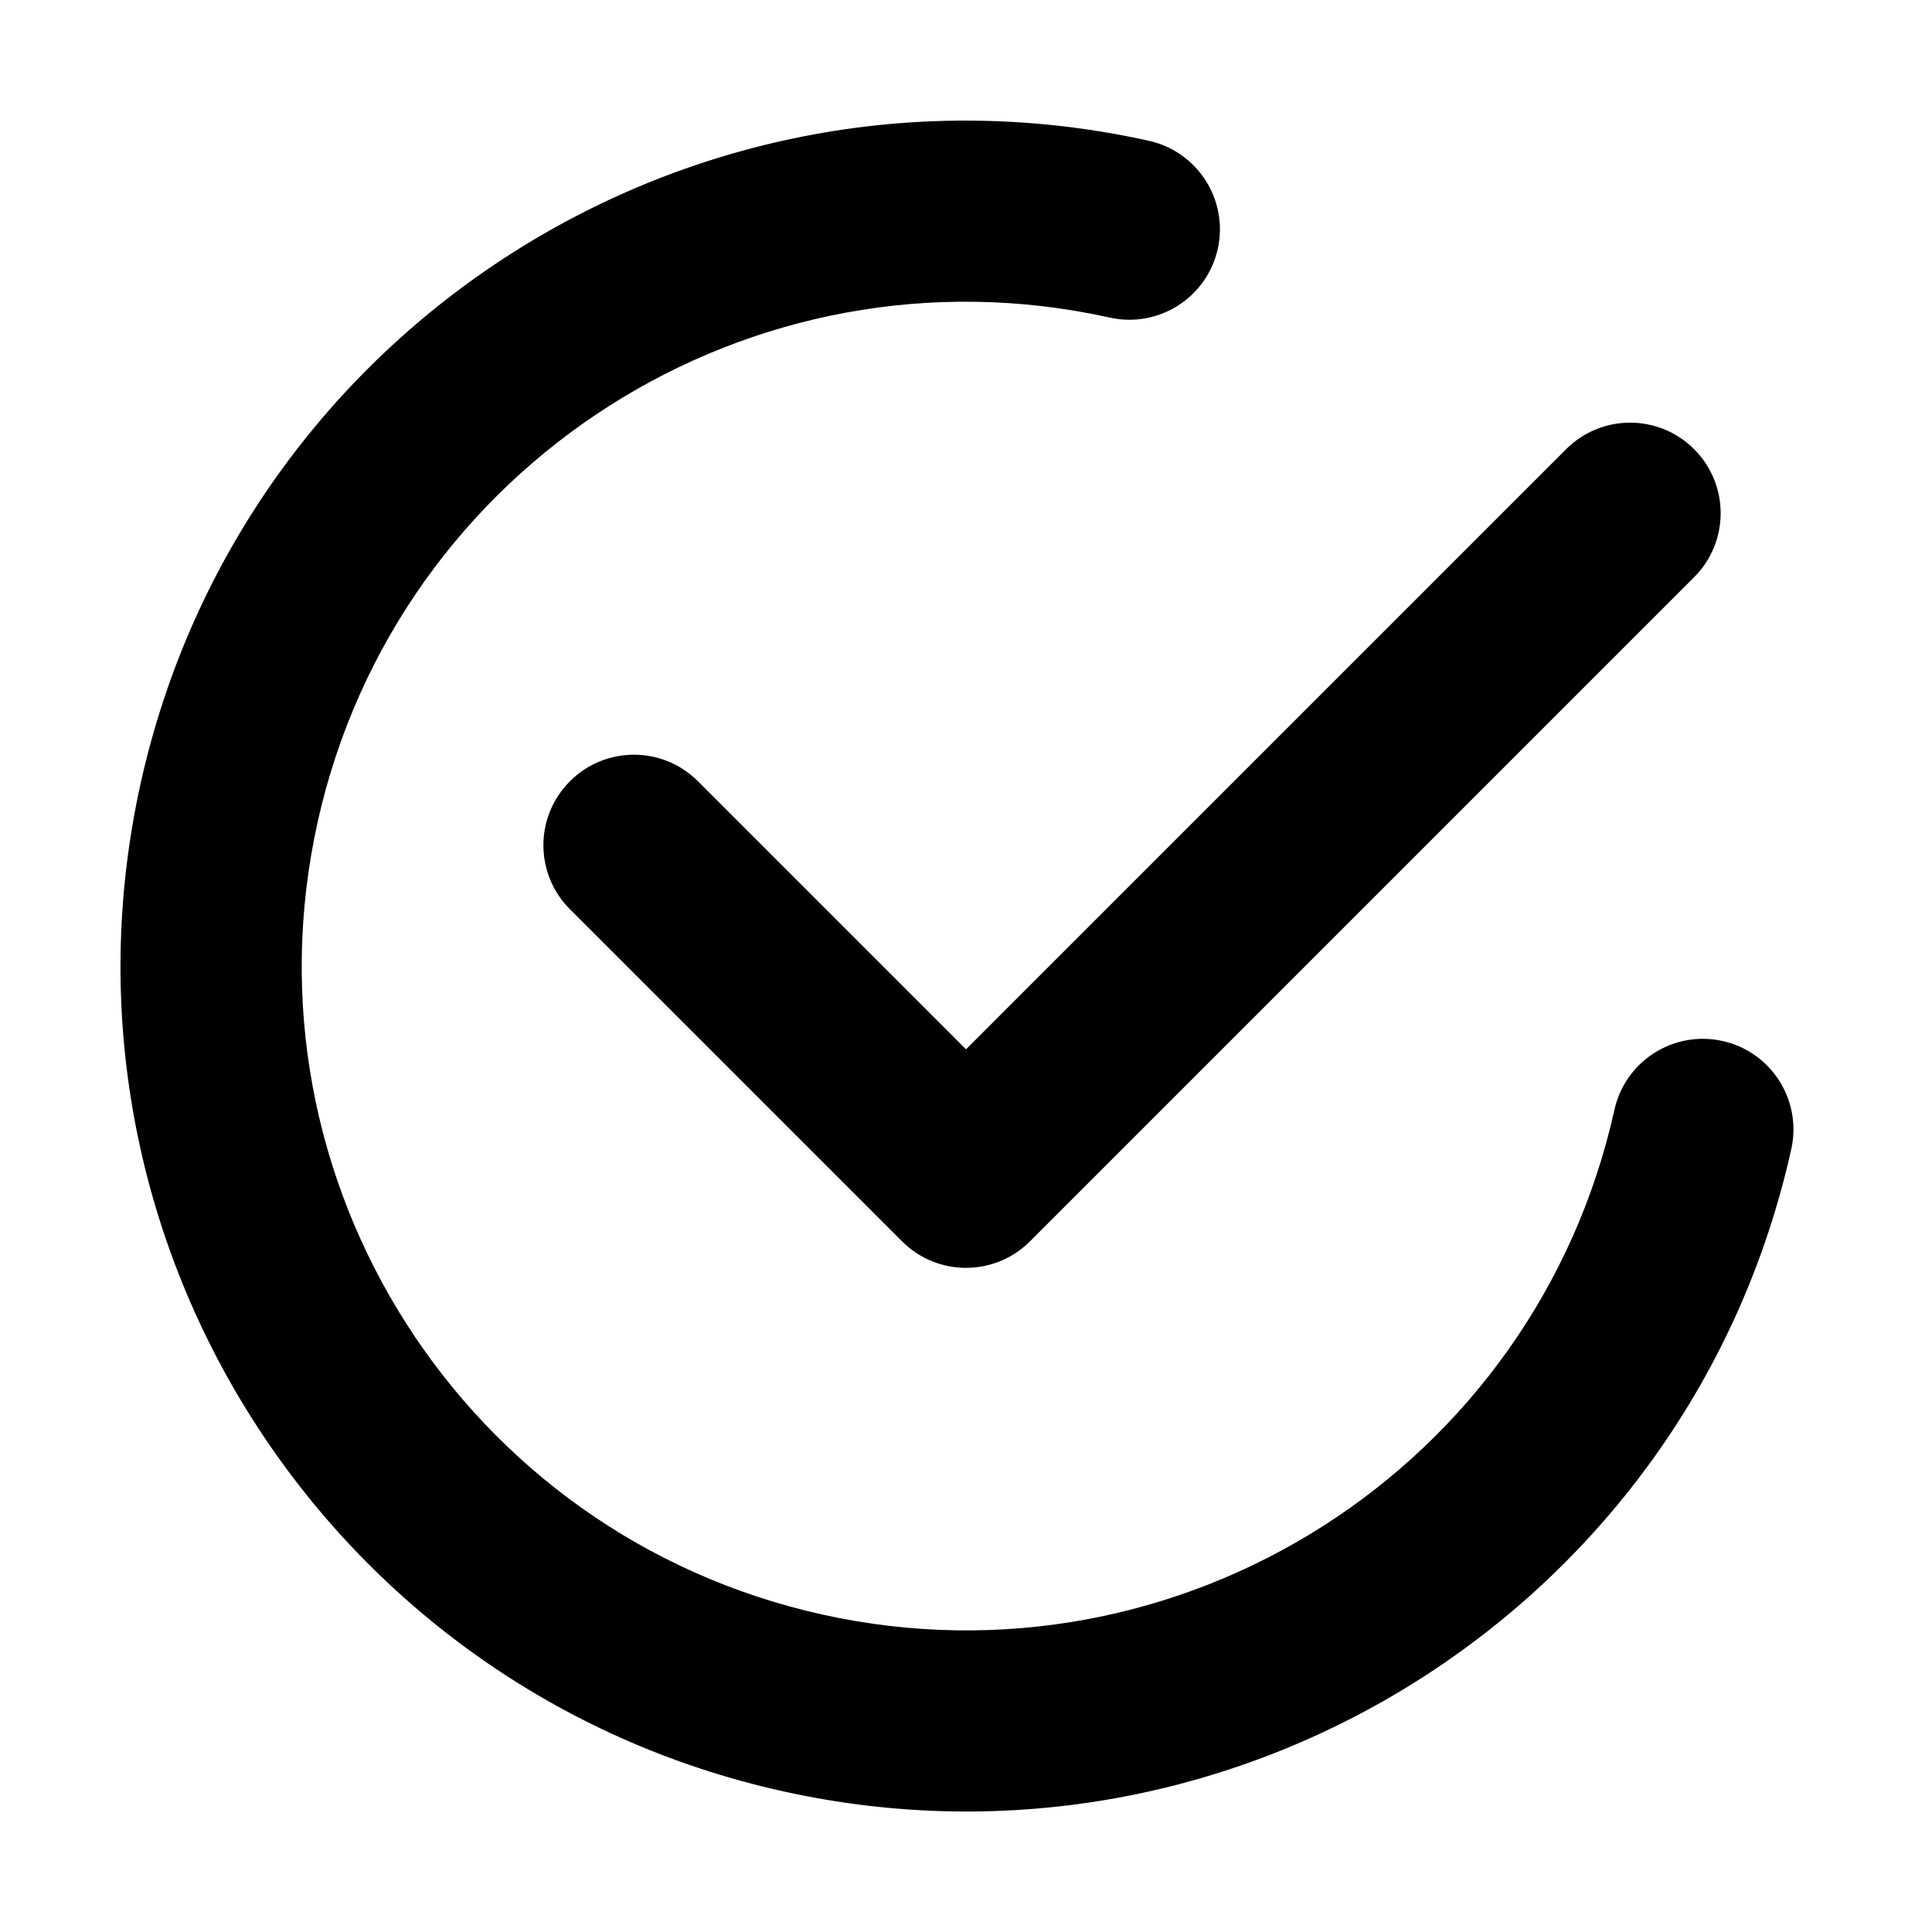 <svg xmlns="http://www.w3.org/2000/svg" viewBox="0 0 16 16"><path d="M2.63 6.81c.658-2.965 3.595-4.837 6.56-4.18.405.09.805-.165.895-.569.09-.404-.166-.805-.57-.895-3.774-.836-7.512 1.545-8.35 5.32-.836 3.774 1.546 7.512 5.32 8.349 3.774.836 7.512-1.545 8.35-5.32.089-.404-.166-.804-.57-.894-.405-.09-.806.166-.895.57-.658 2.965-3.595 4.837-6.56 4.18-2.966-.658-4.837-3.595-4.18-6.56Z"/><path d="M14.03 4.78c.293-.293.293-.767 0-1.06-.293-.293-.767-.293-1.06 0l-4.97 4.97-2.22-2.22c-.293-.293-.767-.293-1.06 0-.293.293-.293.767 0 1.06l2.75 2.75c.293.293.767.293 1.06 0l5.5-5.5Z"/></svg>